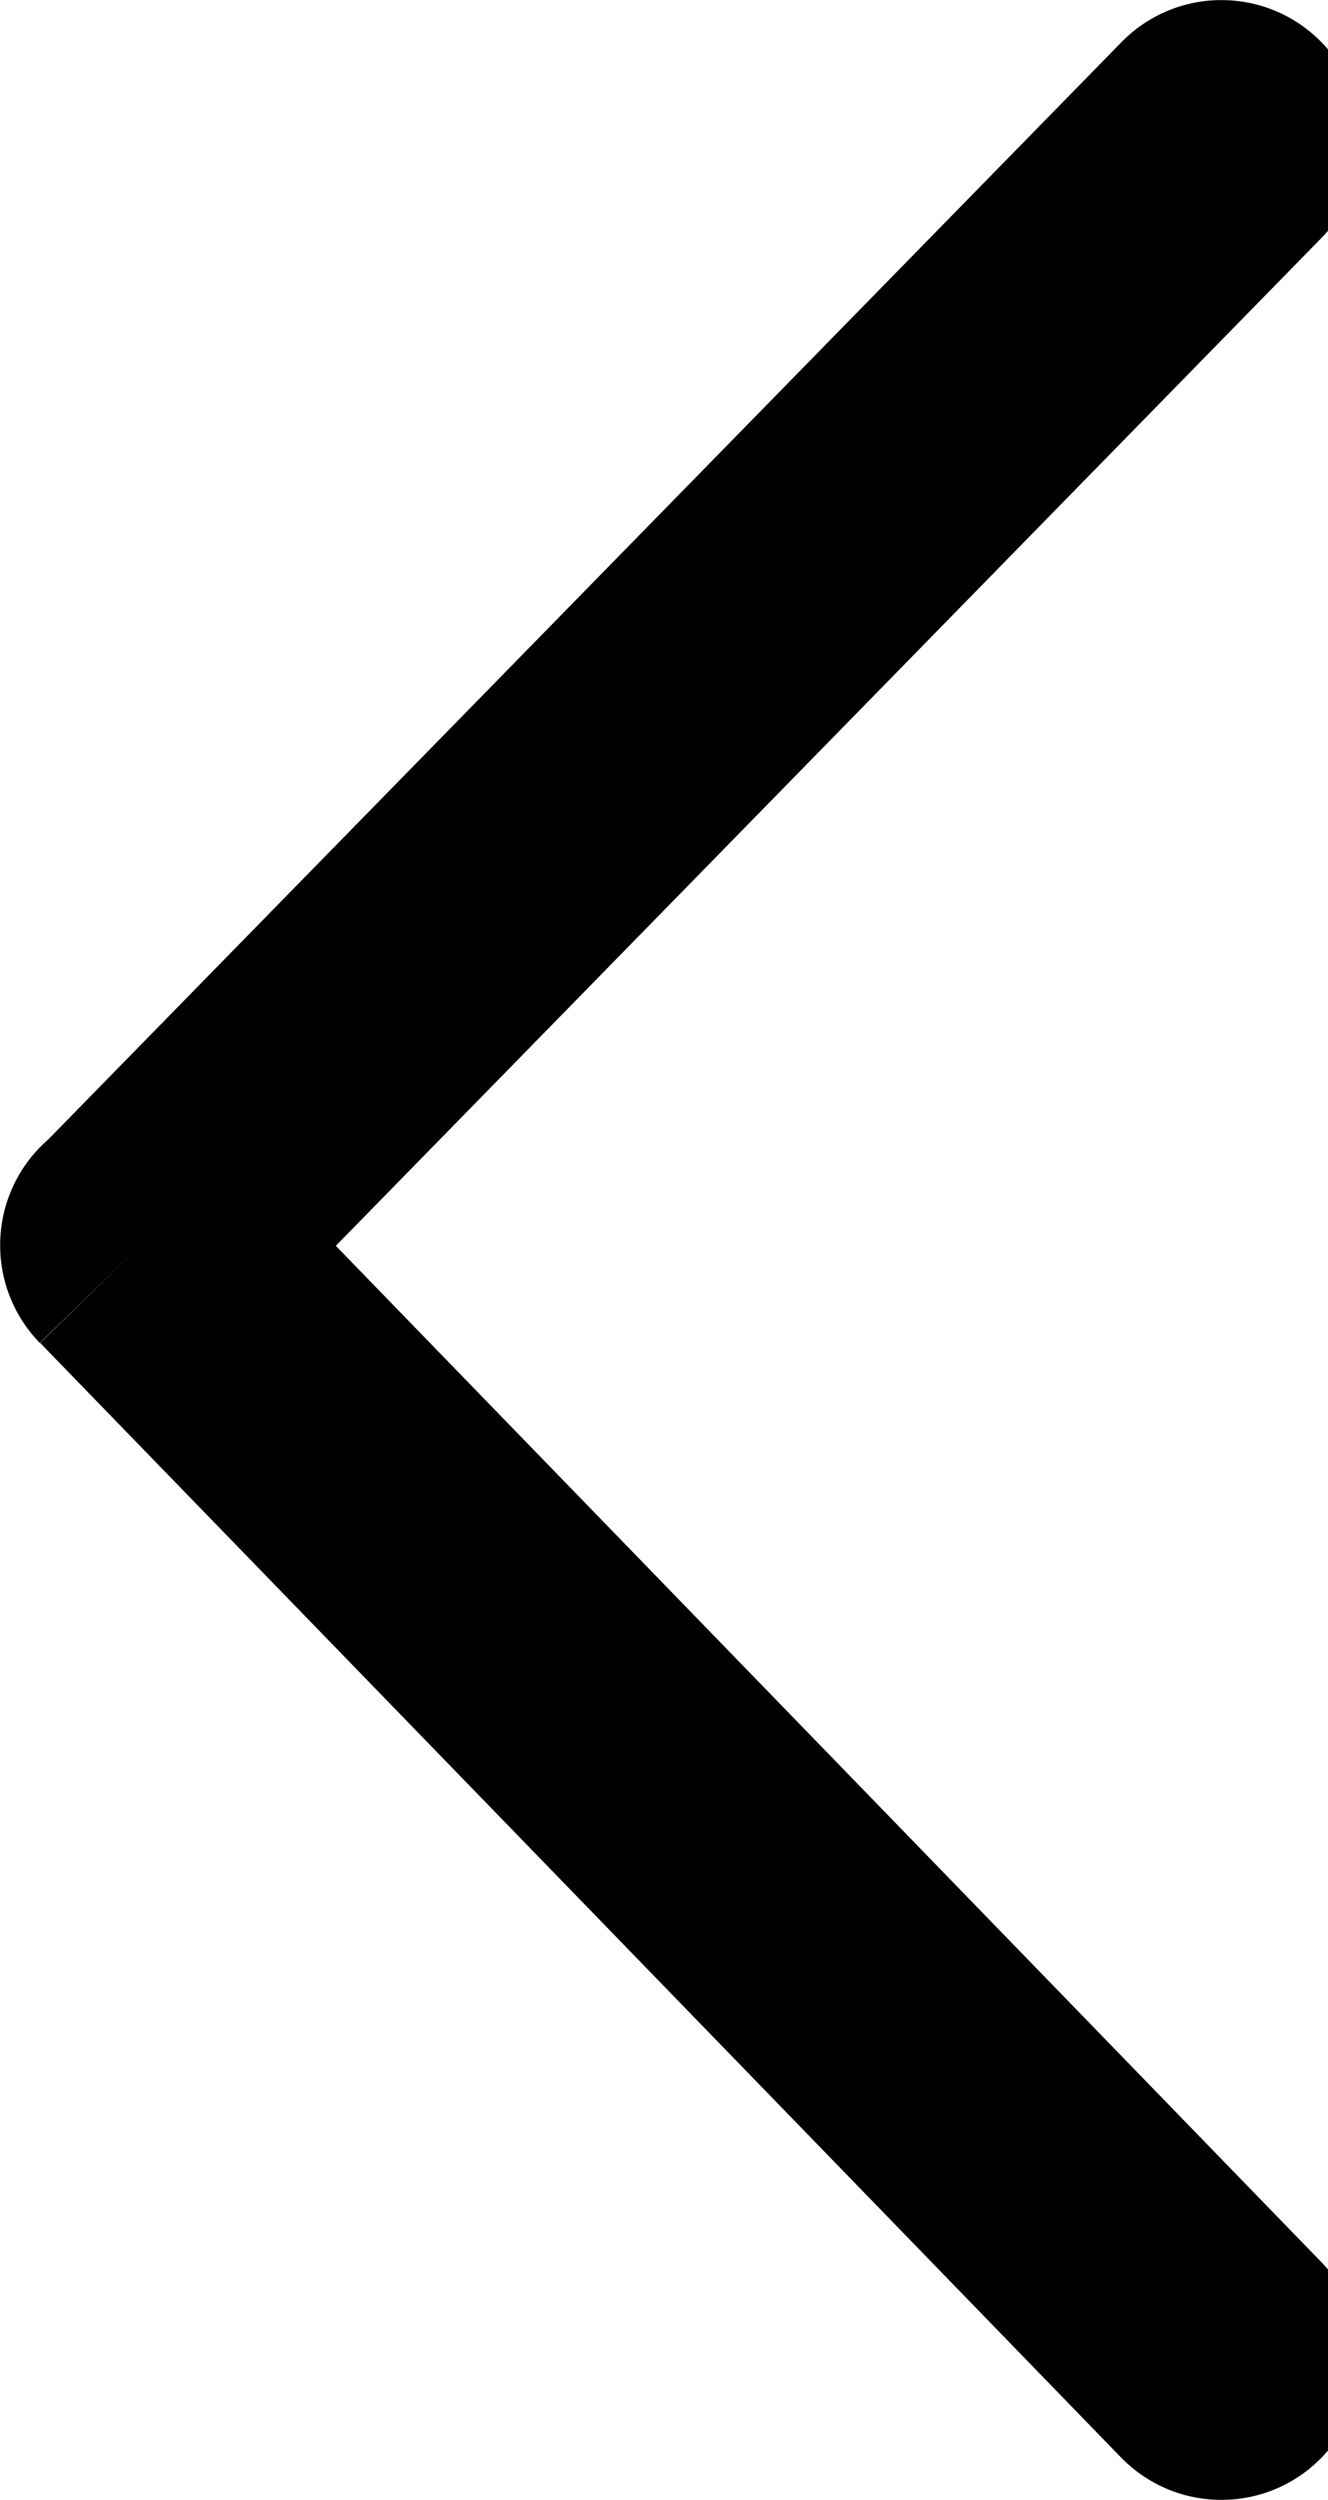 <!-- Generated by IcoMoon.io -->
<svg version="1.1" xmlns="http://www.w3.org/2000/svg" width="17" height="32" viewBox="0 0 17 32">
<title>left</title>
<path d="M16.917 28.958c0.314 0.323 0.508 0.764 0.508 1.25 0 0.503-0.207 0.958-0.541 1.284l-0 0c-0.322 0.314-0.763 0.507-1.249 0.507-0.504 0-0.959-0.208-1.285-0.543l-0-0-13.836-14.266 1.284-1.25-1.289 1.25c-0.314-0.323-0.507-0.765-0.507-1.251 0-0.506 0.209-0.963 0.546-1.29l0-0c0.021-0.021 0.042-0.039 0.063-0.057l13.74-14.047c0.69-0.711 1.823-0.727 2.534-0.036s0.724 1.826 0.034 2.534l-12.62 12.904 12.62 13.013z"></path>
</svg>
